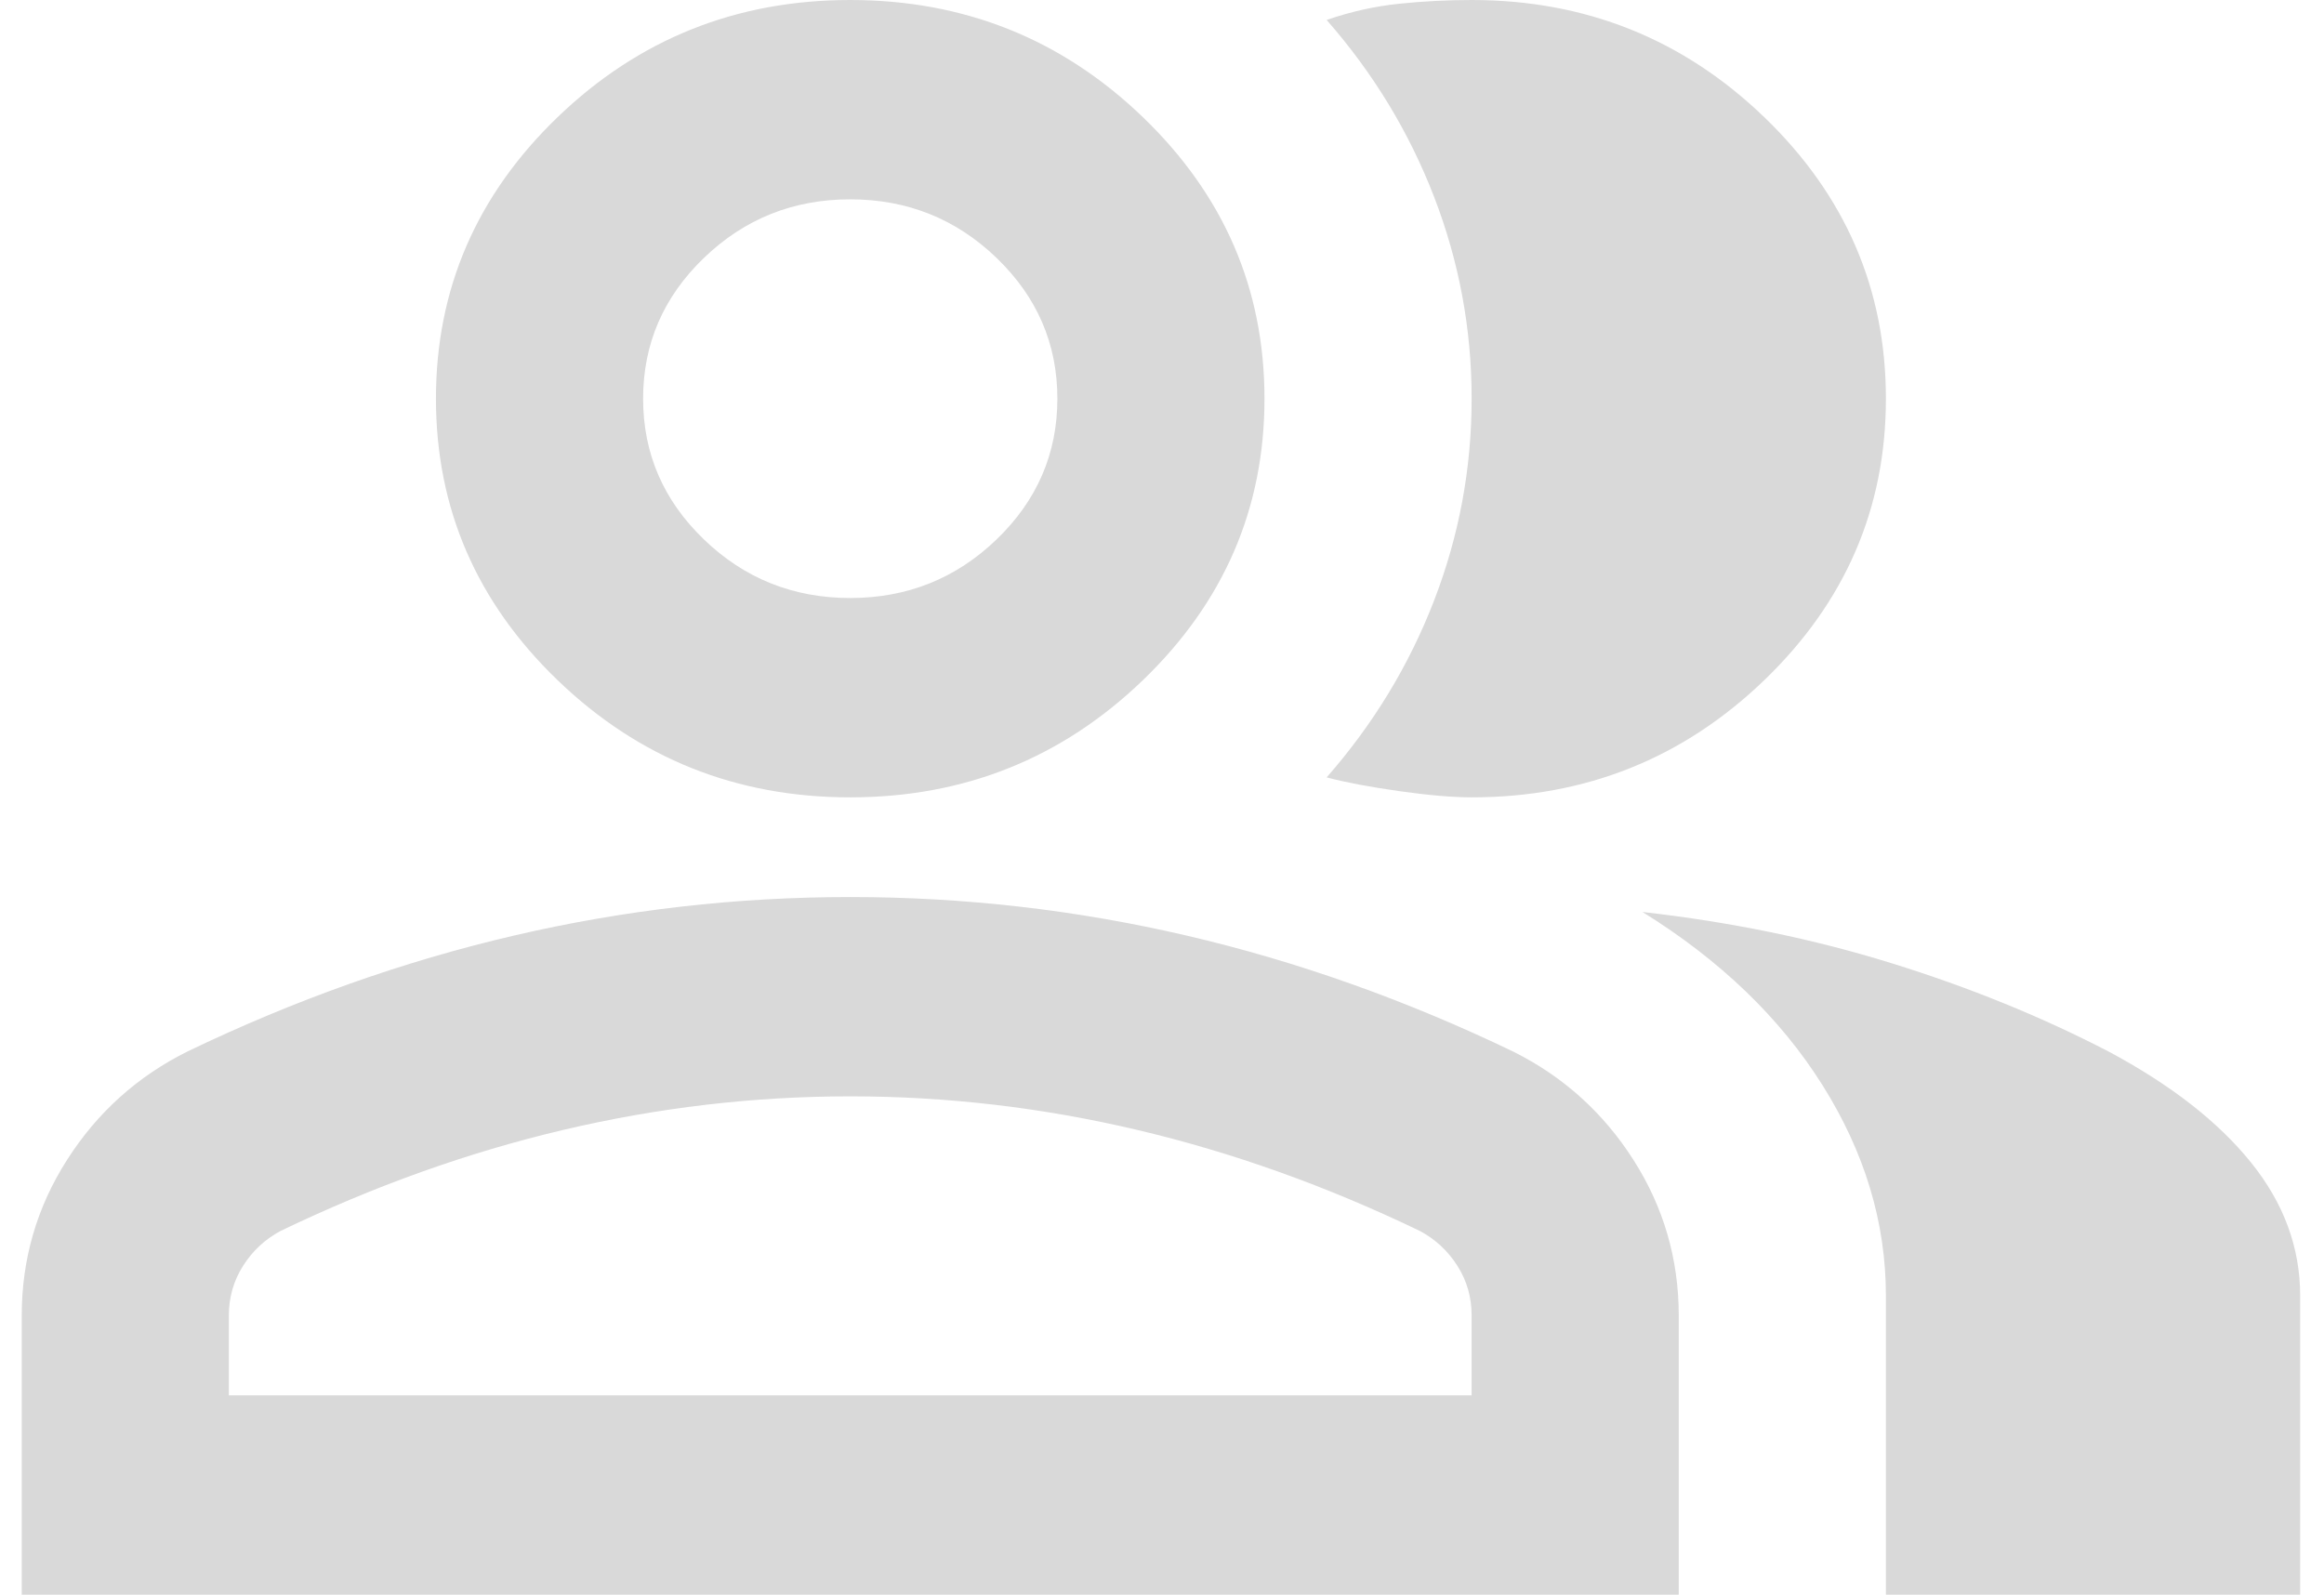<svg width="51" height="35" viewBox="0 0 51 35" fill="none" xmlns="http://www.w3.org/2000/svg">
<path d="M0.477 35V28.875C0.477 27.635 0.808 26.496 1.471 25.457C2.134 24.418 3.014 23.625 4.113 23.078C6.461 21.948 8.848 21.1 11.272 20.535C13.696 19.97 16.158 19.688 18.658 19.688C21.158 19.688 23.62 19.97 26.045 20.535C28.469 21.1 30.855 21.948 33.204 23.078C34.302 23.625 35.183 24.418 35.846 25.457C36.509 26.496 36.84 27.635 36.84 28.875V35H0.477ZM41.386 35V28.438C41.386 26.833 40.922 25.293 39.994 23.816C39.066 22.34 37.749 21.073 36.045 20.016C37.977 20.234 39.795 20.608 41.499 21.137C43.204 21.665 44.795 22.312 46.272 23.078C47.636 23.807 48.677 24.619 49.397 25.512C50.117 26.405 50.477 27.38 50.477 28.438V35H41.386ZM18.658 17.5C16.158 17.5 14.018 16.643 12.238 14.93C10.458 13.216 9.567 11.156 9.567 8.75C9.567 6.344 10.458 4.284 12.238 2.57C14.018 0.857 16.158 0 18.658 0C21.158 0 23.299 0.857 25.079 2.57C26.859 4.284 27.749 6.344 27.749 8.75C27.749 11.156 26.859 13.216 25.079 14.93C23.299 16.643 21.158 17.5 18.658 17.5ZM41.386 8.75C41.386 11.156 40.495 13.216 38.715 14.93C36.935 16.643 34.795 17.5 32.295 17.5C31.878 17.5 31.348 17.454 30.704 17.363C30.06 17.272 29.53 17.172 29.113 17.062C30.136 15.896 30.922 14.602 31.471 13.18C32.02 11.758 32.295 10.281 32.295 8.75C32.295 7.219 32.02 5.742 31.471 4.32C30.922 2.898 30.136 1.604 29.113 0.438C29.643 0.255 30.174 0.137 30.704 0.082C31.234 0.027 31.764 0 32.295 0C34.795 0 36.935 0.857 38.715 2.57C40.495 4.284 41.386 6.344 41.386 8.75ZM5.022 30.625H32.295V28.875C32.295 28.474 32.191 28.109 31.982 27.781C31.774 27.453 31.499 27.198 31.158 27.016C29.113 26.031 27.049 25.293 24.965 24.801C22.882 24.309 20.78 24.062 18.658 24.062C16.537 24.062 14.435 24.309 12.352 24.801C10.268 25.293 8.204 26.031 6.158 27.016C5.817 27.198 5.543 27.453 5.335 27.781C5.126 28.109 5.022 28.474 5.022 28.875V30.625ZM18.658 13.125C19.908 13.125 20.979 12.697 21.869 11.84C22.759 10.983 23.204 9.953 23.204 8.75C23.204 7.547 22.759 6.517 21.869 5.66C20.979 4.803 19.908 4.375 18.658 4.375C17.408 4.375 16.338 4.803 15.448 5.66C14.558 6.517 14.113 7.547 14.113 8.75C14.113 9.953 14.558 10.983 15.448 11.84C16.338 12.697 17.408 13.125 18.658 13.125Z" fill="#D9D9D9"/>
</svg>
